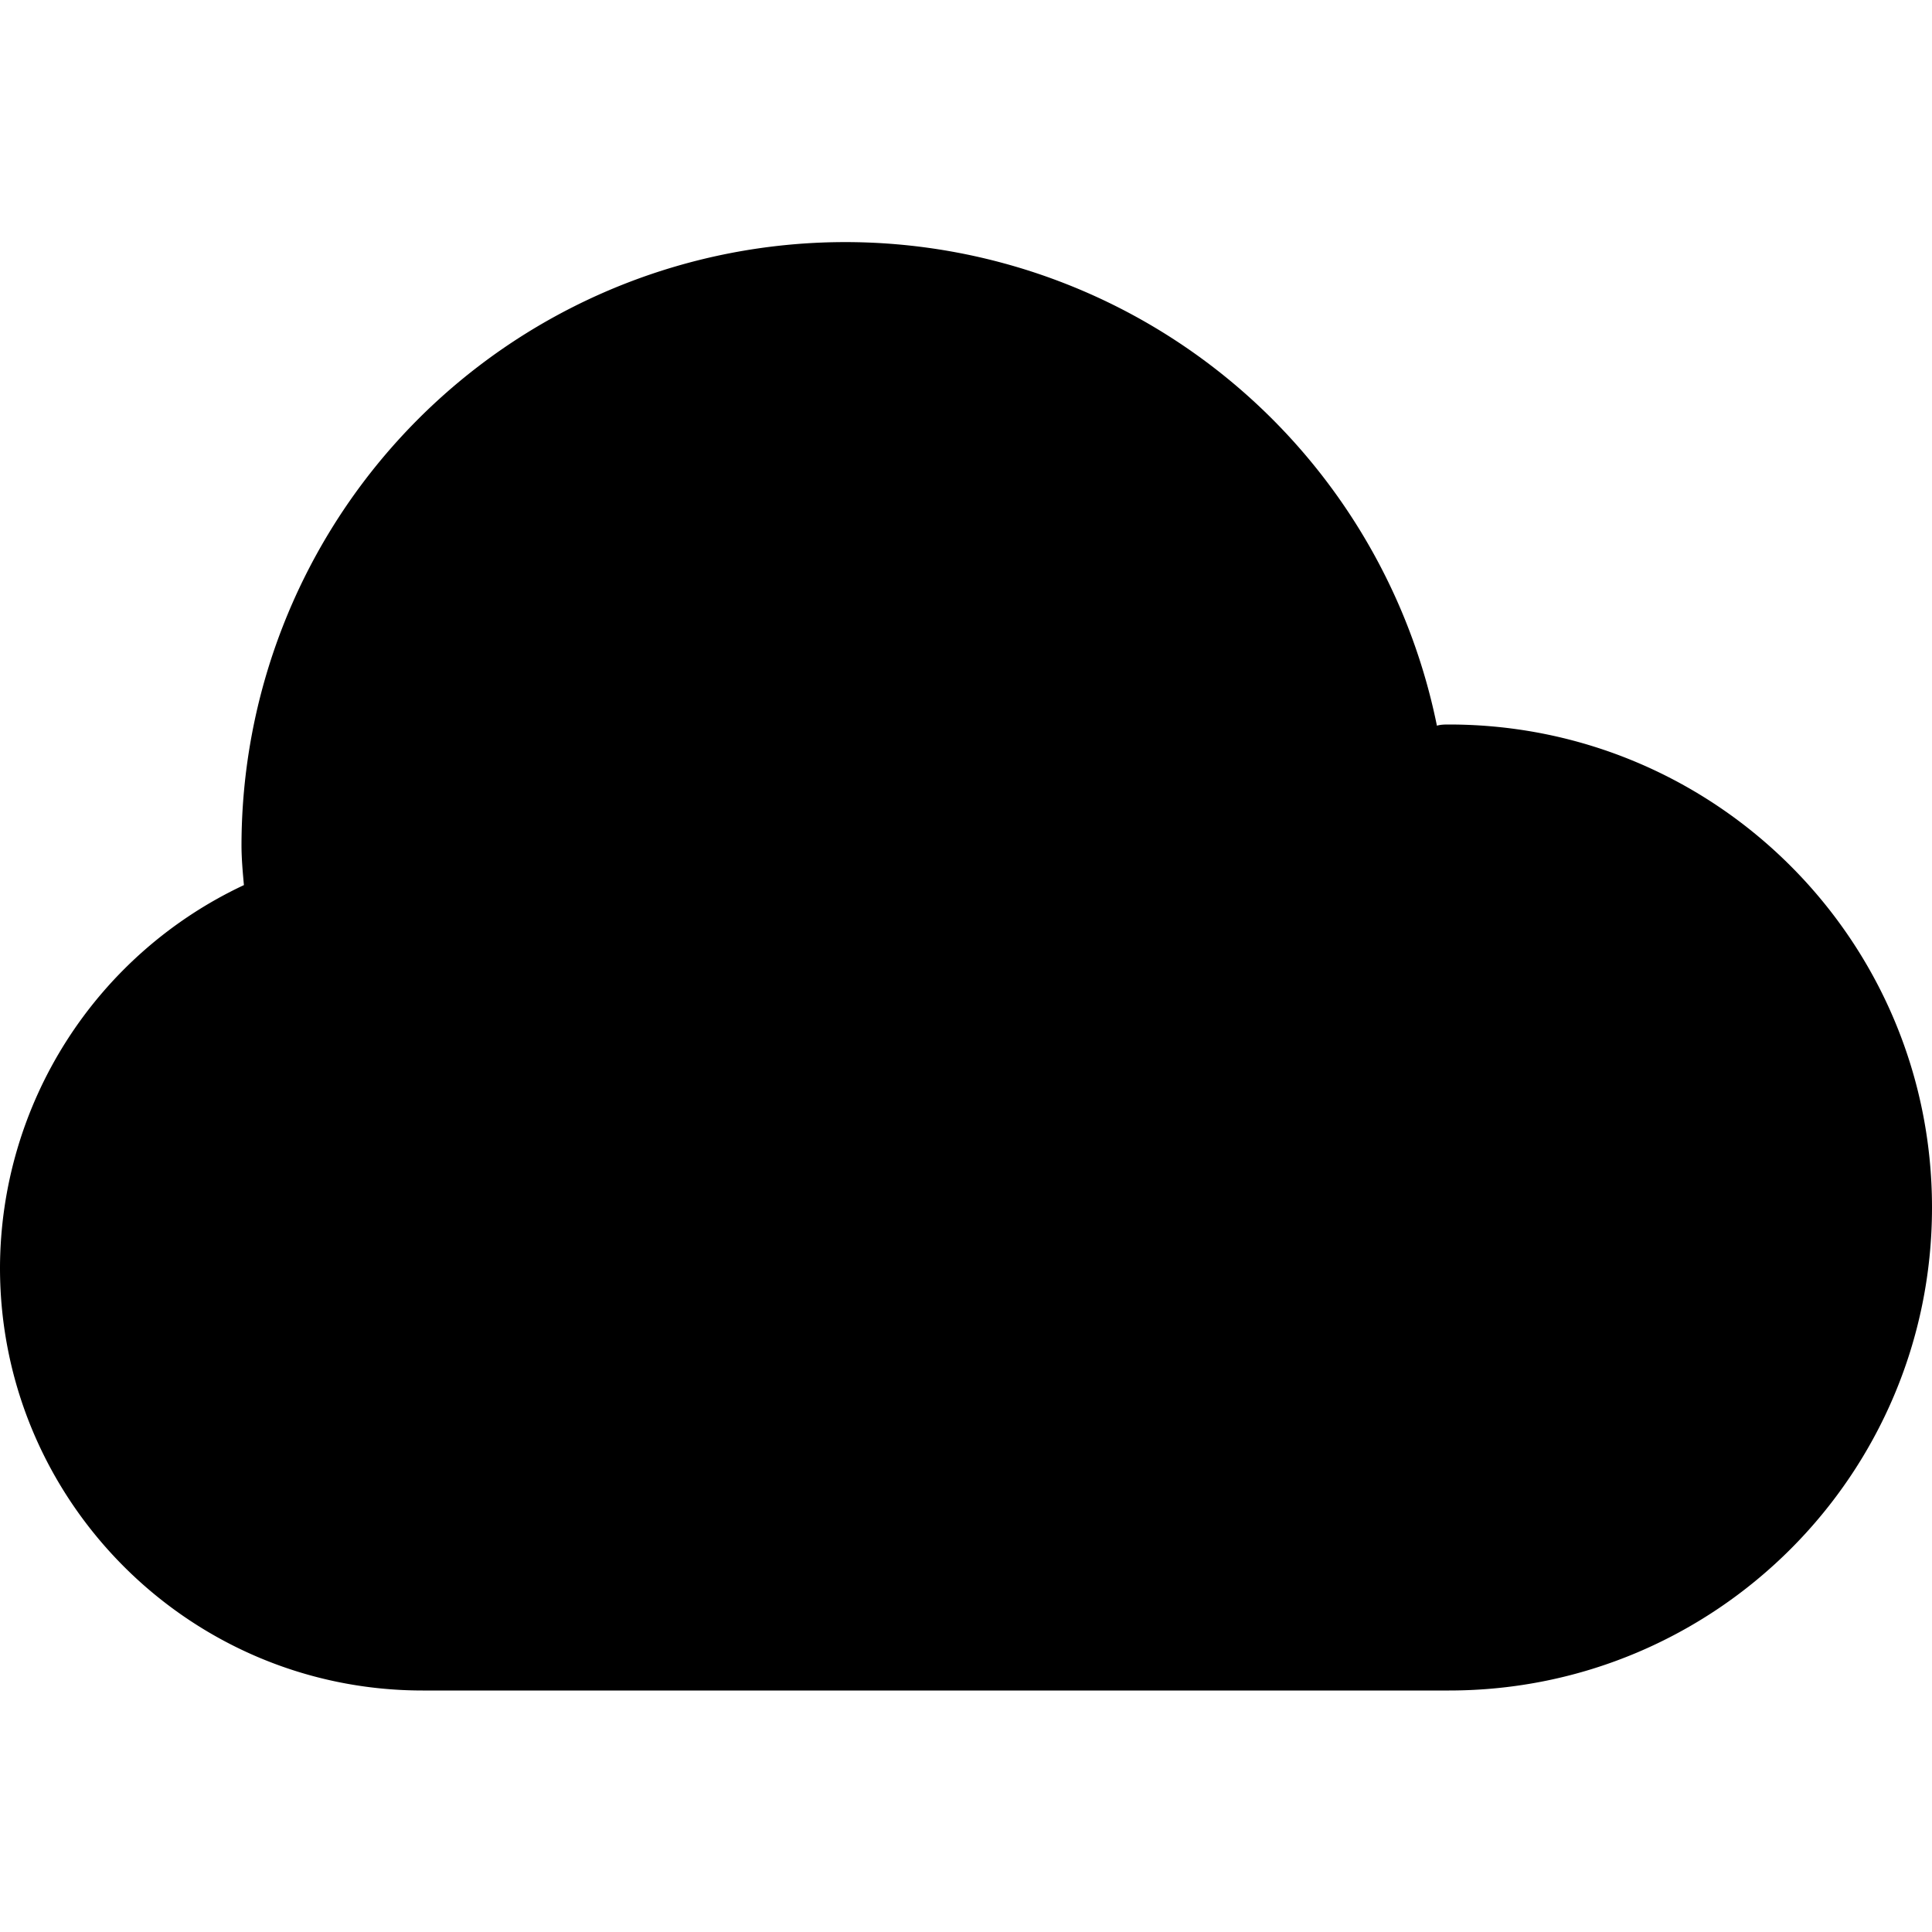 <svg xmlns="http://www.w3.org/2000/svg" xml:space="preserve" viewBox="0 0 16 16"><path fill-rule="evenodd" d="M12 6c-.03 0-.07 0-.1.01A5 5 0 0 0 2 7c0 .11.01.22.02.33A3.51 3.51 0 0 0 0 10.5C0 12.43 1.57 14 3.5 14H12c2.21 0 4-1.79 4-4s-1.79-4-4-4z" clip-rule="evenodd"/></svg>